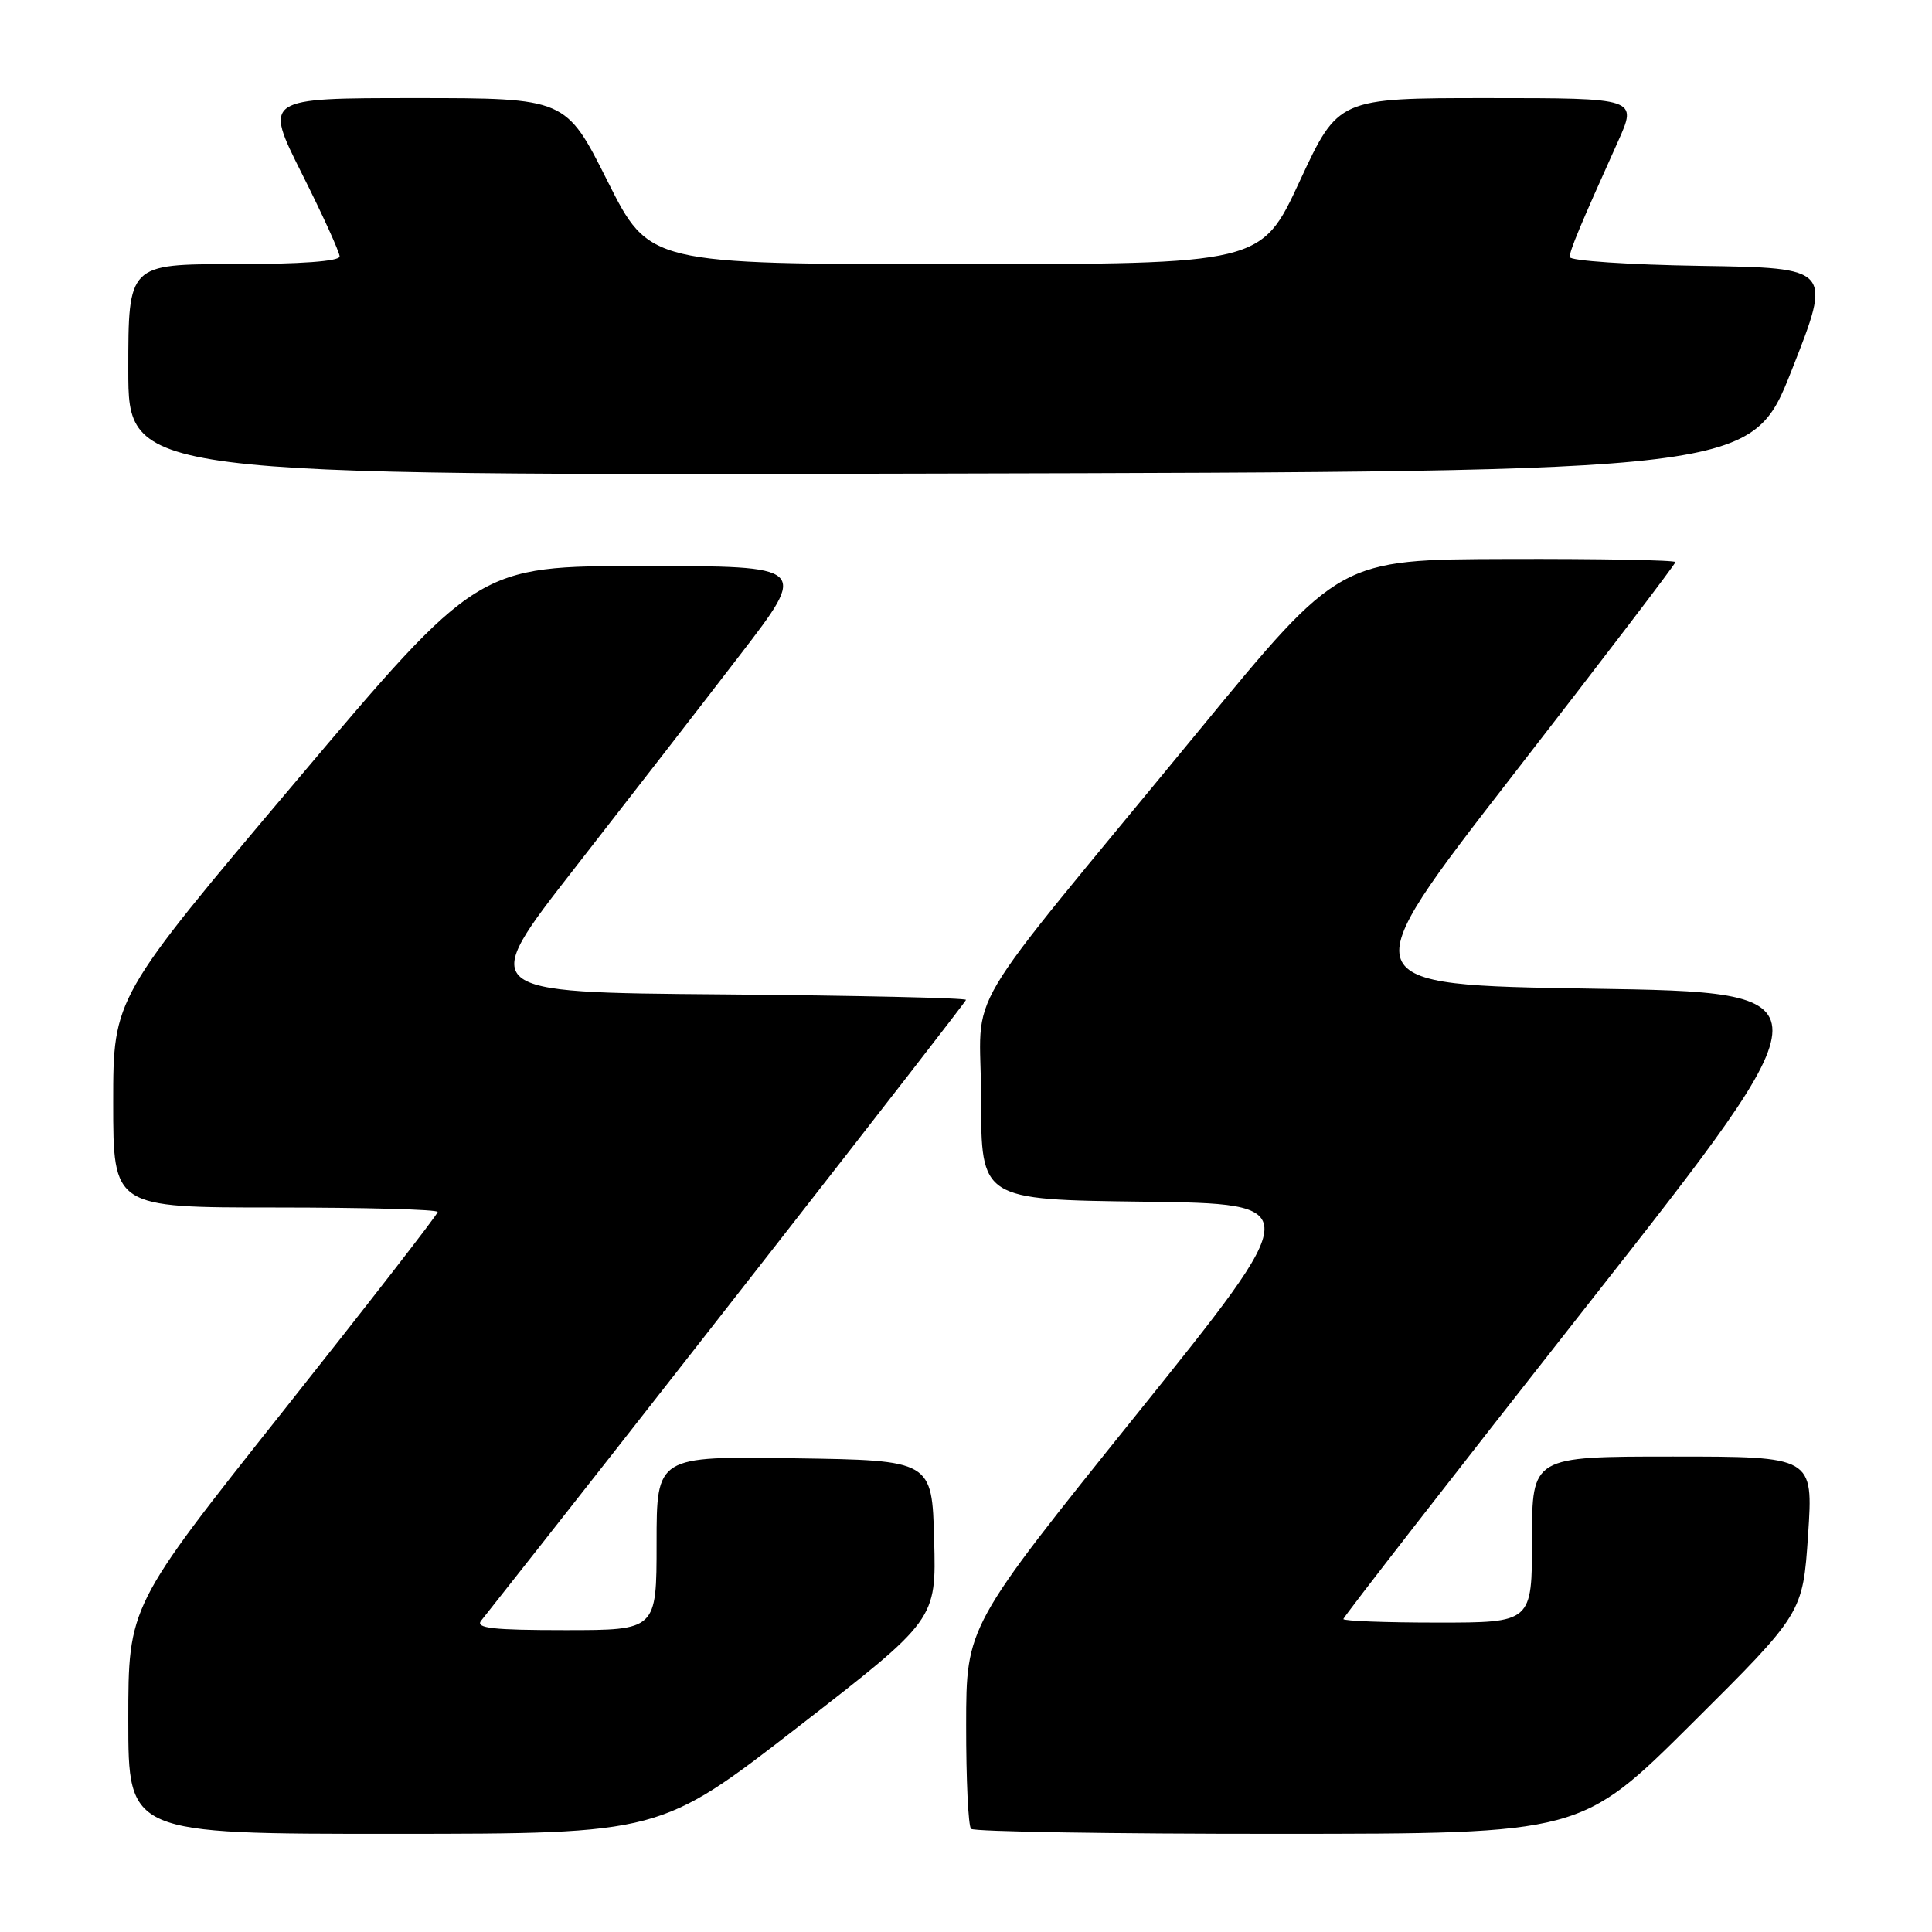 <?xml version="1.0" encoding="UTF-8" standalone="no"?>
<!DOCTYPE svg PUBLIC "-//W3C//DTD SVG 1.1//EN" "http://www.w3.org/Graphics/SVG/1.1/DTD/svg11.dtd" >
<svg xmlns="http://www.w3.org/2000/svg" xmlns:xlink="http://www.w3.org/1999/xlink" version="1.1" viewBox="0 0 256 256">
 <g >
 <path fill="currentColor"
d=" M 105.78 228.80 C 124.06 214.62 124.06 214.62 123.78 204.06 C 123.50 193.50 123.50 193.50 105.25 193.23 C 87.00 192.95 87.00 192.95 87.00 204.48 C 87.00 216.00 87.00 216.00 74.88 216.00 C 65.32 216.00 62.96 215.74 63.75 214.75 C 81.84 191.92 128.00 132.82 128.00 132.49 C 128.00 132.23 113.44 131.91 95.65 131.76 C 63.30 131.50 63.30 131.50 76.18 115.00 C 83.26 105.92 93.12 93.21 98.08 86.75 C 107.11 75.00 107.11 75.00 85.21 75.00 C 63.31 75.00 63.31 75.00 39.16 103.60 C 15.00 132.20 15.00 132.20 15.00 146.10 C 15.00 160.00 15.00 160.00 36.50 160.00 C 48.33 160.00 58.00 160.26 58.00 160.59 C 58.00 160.91 48.77 172.80 37.50 187.00 C 17.00 212.82 17.00 212.82 17.00 227.91 C 17.00 243.00 17.00 243.00 52.25 242.99 C 87.50 242.98 87.50 242.98 105.78 228.80 Z  M 224.19 228.37 C 238.88 213.76 238.88 213.76 239.58 203.38 C 240.27 193.00 240.27 193.00 221.64 193.00 C 203.00 193.00 203.00 193.00 203.00 204.00 C 203.00 215.00 203.00 215.00 190.50 215.00 C 183.62 215.00 178.00 214.79 178.00 214.53 C 178.00 214.27 192.61 195.48 210.46 172.78 C 242.91 131.50 242.91 131.50 210.91 131.00 C 178.91 130.50 178.91 130.50 200.45 102.73 C 212.30 87.46 222.00 74.75 222.00 74.48 C 222.00 74.22 211.99 74.03 199.75 74.07 C 177.50 74.13 177.50 74.13 159.00 96.64 C 126.16 136.58 130.00 130.11 130.00 145.55 C 130.00 158.96 130.00 158.96 151.52 159.23 C 173.05 159.50 173.05 159.50 150.54 187.50 C 128.03 215.50 128.03 215.50 128.02 228.58 C 128.01 235.78 128.30 241.97 128.67 242.33 C 129.03 242.70 147.37 243.00 169.42 242.99 C 209.50 242.98 209.50 242.98 224.19 228.37 Z  M 237.43 49.00 C 242.75 35.50 242.75 35.50 225.37 35.23 C 215.82 35.08 208.00 34.55 208.00 34.06 C 208.00 33.18 209.31 30.03 214.39 18.75 C 216.97 13.00 216.97 13.00 197.15 13.00 C 177.33 13.00 177.33 13.00 172.22 24.00 C 167.12 35.00 167.12 35.00 126.57 35.00 C 86.02 35.00 86.02 35.00 80.50 24.00 C 74.98 13.00 74.98 13.00 54.98 13.00 C 34.98 13.00 34.98 13.00 39.99 22.98 C 42.75 28.47 45.00 33.42 45.00 33.98 C 45.00 34.62 39.83 35.00 31.00 35.00 C 17.00 35.00 17.00 35.00 17.00 49.00 C 17.00 63.01 17.00 63.01 124.55 62.75 C 232.11 62.50 232.11 62.50 237.43 49.00 Z "/>
</g>
</svg>